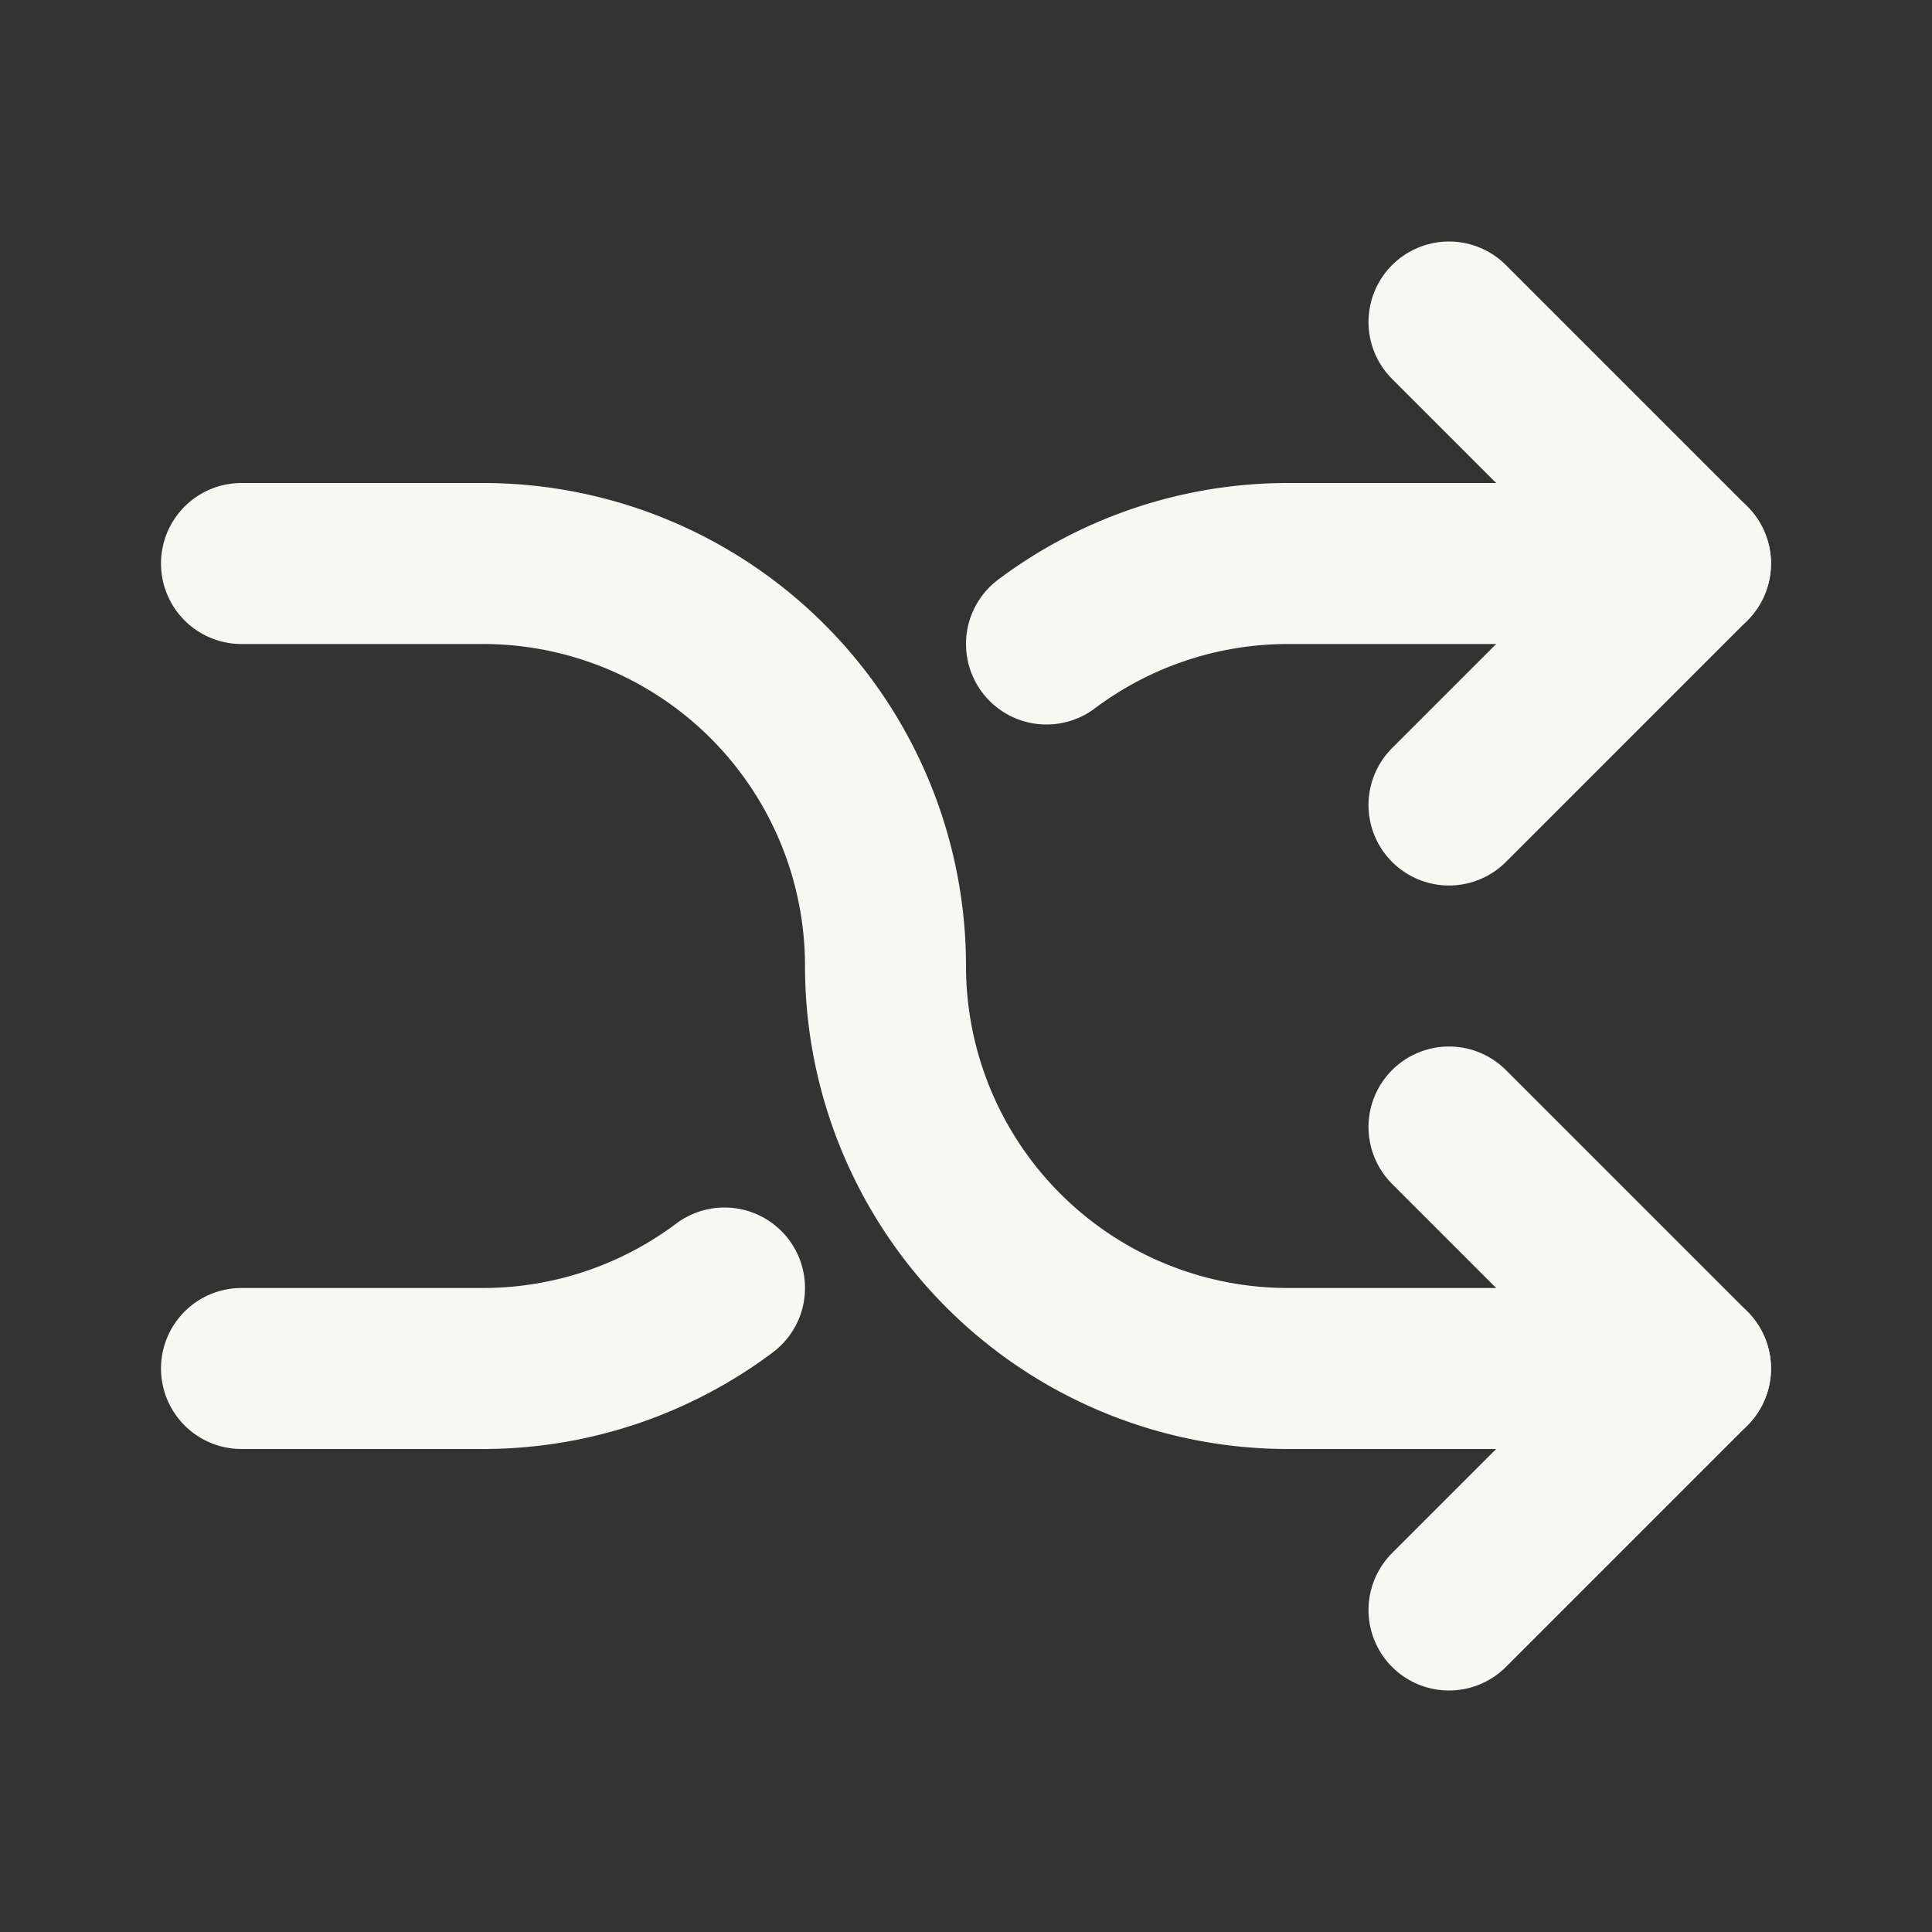 <svg xmlns="http://www.w3.org/2000/svg" viewBox="0 0 24 24"><rect x="0" y="0" width="24" height="24" fill="#333333" stroke="none"/><g id="Buttons"><path d="M0,0H24V24H0Z" fill="none"/><path d="M18,4l3,3-3,3" fill="none" stroke="#f8f8f2" stroke-linecap="round" stroke-linejoin="round" stroke-width="2"/><path d="M18,20l3-3-3-3" fill="none" stroke="#f8f8f2" stroke-linecap="round" stroke-linejoin="round" stroke-width="2"/><path d="M3,7H6a5,5,0,0,1,5,5,5,5,0,0,0,5,5h5" fill="none" stroke="#f8f8f2" stroke-linecap="round" stroke-linejoin="round" stroke-width="2"/><path d="M21,7H16a5,5,0,0,0-3,1" fill="none" stroke="#f8f8f2" stroke-linecap="round" stroke-linejoin="round" stroke-width="2"/><path d="M9,16a5,5,0,0,1-3,1H3" fill="none" stroke="#f8f8f2" stroke-linecap="round" stroke-linejoin="round" stroke-width="2"/></g></svg>